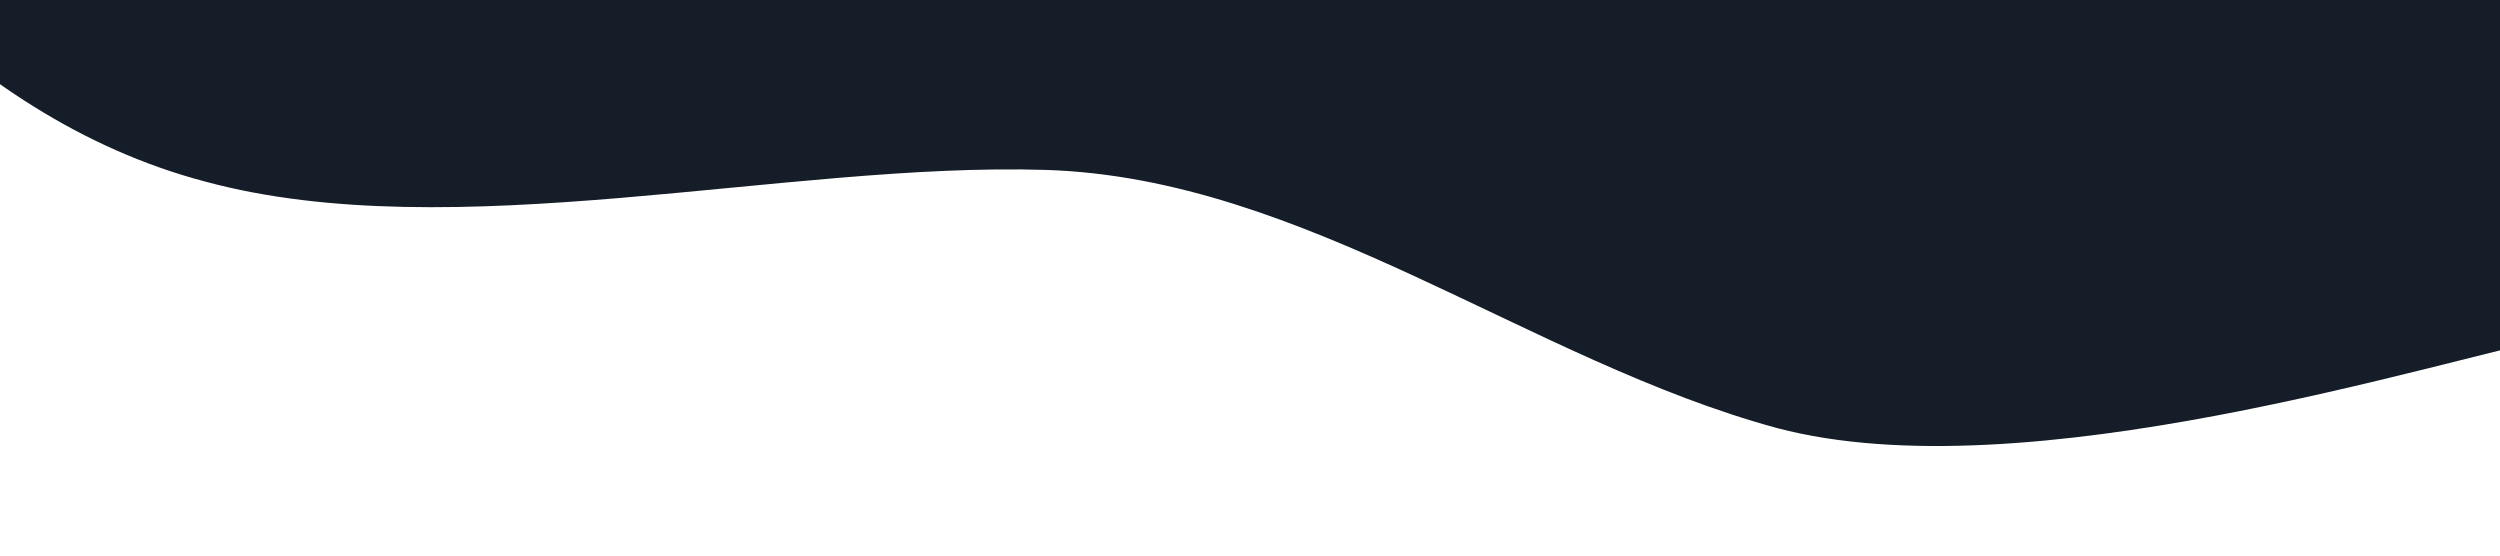 <svg width="1920" height="427" viewBox="0 0 1920 427" fill="none" xmlns="http://www.w3.org/2000/svg">
<g clip-path="url(#clip0)">
<path d="M-311.599 -311.738L-235.096 -195.156C-158.418 -79.428 -33.126 89.101 157.435 139.407C347.733 190.993 603.299 124.356 802.931 130.494C1002.56 136.632 1174.59 277.193 1364.88 328.779C1555.45 379.085 1871.28 276.879 1976 256.051L2018.45 311.624L1901.5 -276.951C1806.29 -302.424 1701.43 -260.792 1511 -311.738C1320.57 -362.684 1363.43 -261.935 1173 -312.881C982.571 -363.827 481.742 -261.935 291.313 -312.881C100.883 -363.827 -142.057 -453.031 -237.272 -478.504L-311.599 -311.738Z" fill="#151D28"/>
</g>
<defs>
<clipPath id="clip0">
<rect width="1920" height="1389" fill="white"/>
</clipPath>
</defs>
</svg>
